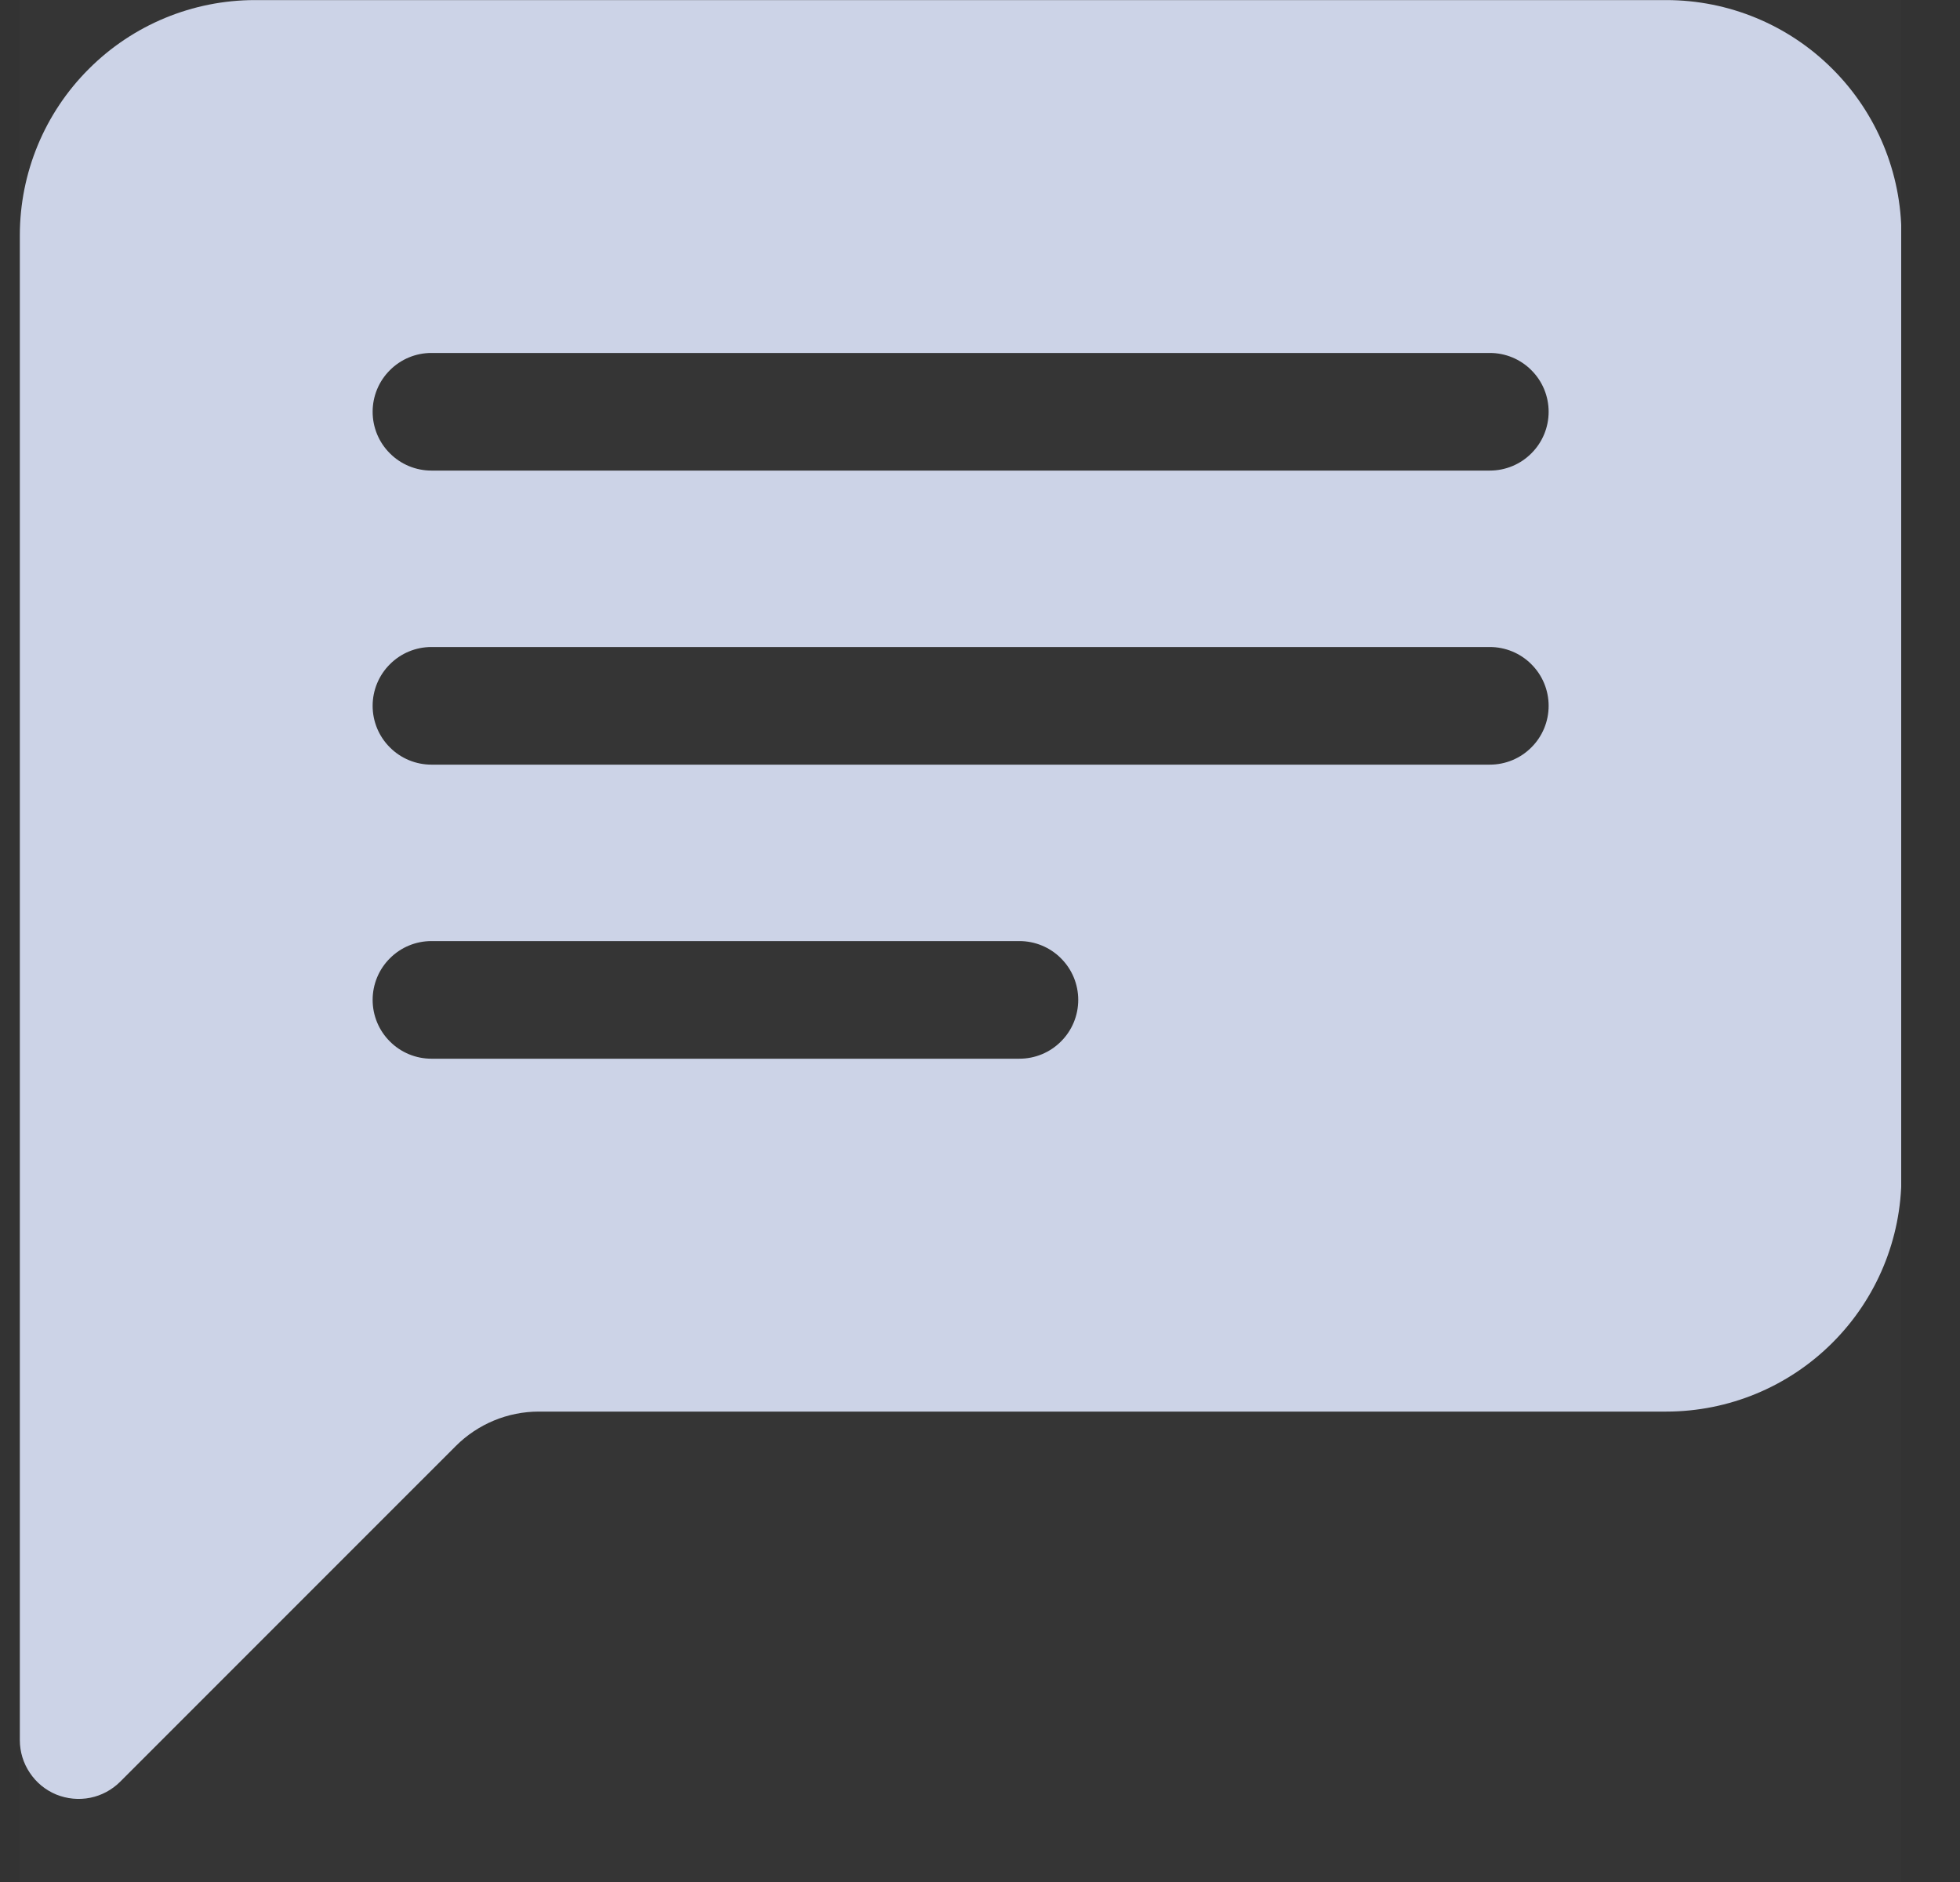 <svg width="25" height="24" viewBox="0 0 25 24" fill="none" xmlns="http://www.w3.org/2000/svg">
<rect x="0" y="0" width="25" height="24" fill="#333333" stroke="none"/>
<g clip-path="url(#clip0_147_27453)">
<rect width="24" height="24" transform="translate(0.25)" fill="white" fill-opacity="0.01"/>
<path d="M0.253 3.001C0.253 2.205 0.569 1.442 1.132 0.88C1.694 0.317 2.457 0.001 3.253 0.001H21.253C22.049 0.001 22.812 0.317 23.374 0.88C23.937 1.442 24.253 2.205 24.253 3.001V15.001C24.253 15.797 23.937 16.56 23.374 17.122C22.812 17.685 22.049 18.001 21.253 18.001H6.874C6.476 18.001 6.095 18.159 5.813 18.441L1.534 22.72C1.429 22.825 1.296 22.897 1.15 22.926C1.004 22.955 0.854 22.94 0.716 22.884C0.579 22.827 0.462 22.731 0.38 22.607C0.297 22.484 0.253 22.339 0.253 22.191V3.001ZM5.503 4.501C5.304 4.501 5.113 4.58 4.973 4.721C4.832 4.861 4.753 5.052 4.753 5.251C4.753 5.45 4.832 5.641 4.973 5.781C5.113 5.922 5.304 6.001 5.503 6.001H19.003C19.202 6.001 19.393 5.922 19.533 5.781C19.674 5.641 19.753 5.45 19.753 5.251C19.753 5.052 19.674 4.861 19.533 4.721C19.393 4.58 19.202 4.501 19.003 4.501H5.503ZM5.503 8.251C5.304 8.251 5.113 8.33 4.973 8.471C4.832 8.611 4.753 8.802 4.753 9.001C4.753 9.2 4.832 9.391 4.973 9.531C5.113 9.672 5.304 9.751 5.503 9.751H19.003C19.202 9.751 19.393 9.672 19.533 9.531C19.674 9.391 19.753 9.2 19.753 9.001C19.753 8.802 19.674 8.611 19.533 8.471C19.393 8.33 19.202 8.251 19.003 8.251H5.503ZM5.503 12.001C5.304 12.001 5.113 12.08 4.973 12.221C4.832 12.361 4.753 12.552 4.753 12.751C4.753 12.95 4.832 13.141 4.973 13.281C5.113 13.422 5.304 13.501 5.503 13.501H13.003C13.202 13.501 13.393 13.422 13.533 13.281C13.674 13.141 13.753 12.95 13.753 12.751C13.753 12.552 13.674 12.361 13.533 12.221C13.393 12.08 13.202 12.001 13.003 12.001H5.503Z" fill="#CCD3E7"/>
</g>
<defs>
<clipPath id="clip0_147_27453">
<rect width="24" height="24" fill="white" transform="translate(0.25)"/>
</clipPath>
</defs>
</svg>
